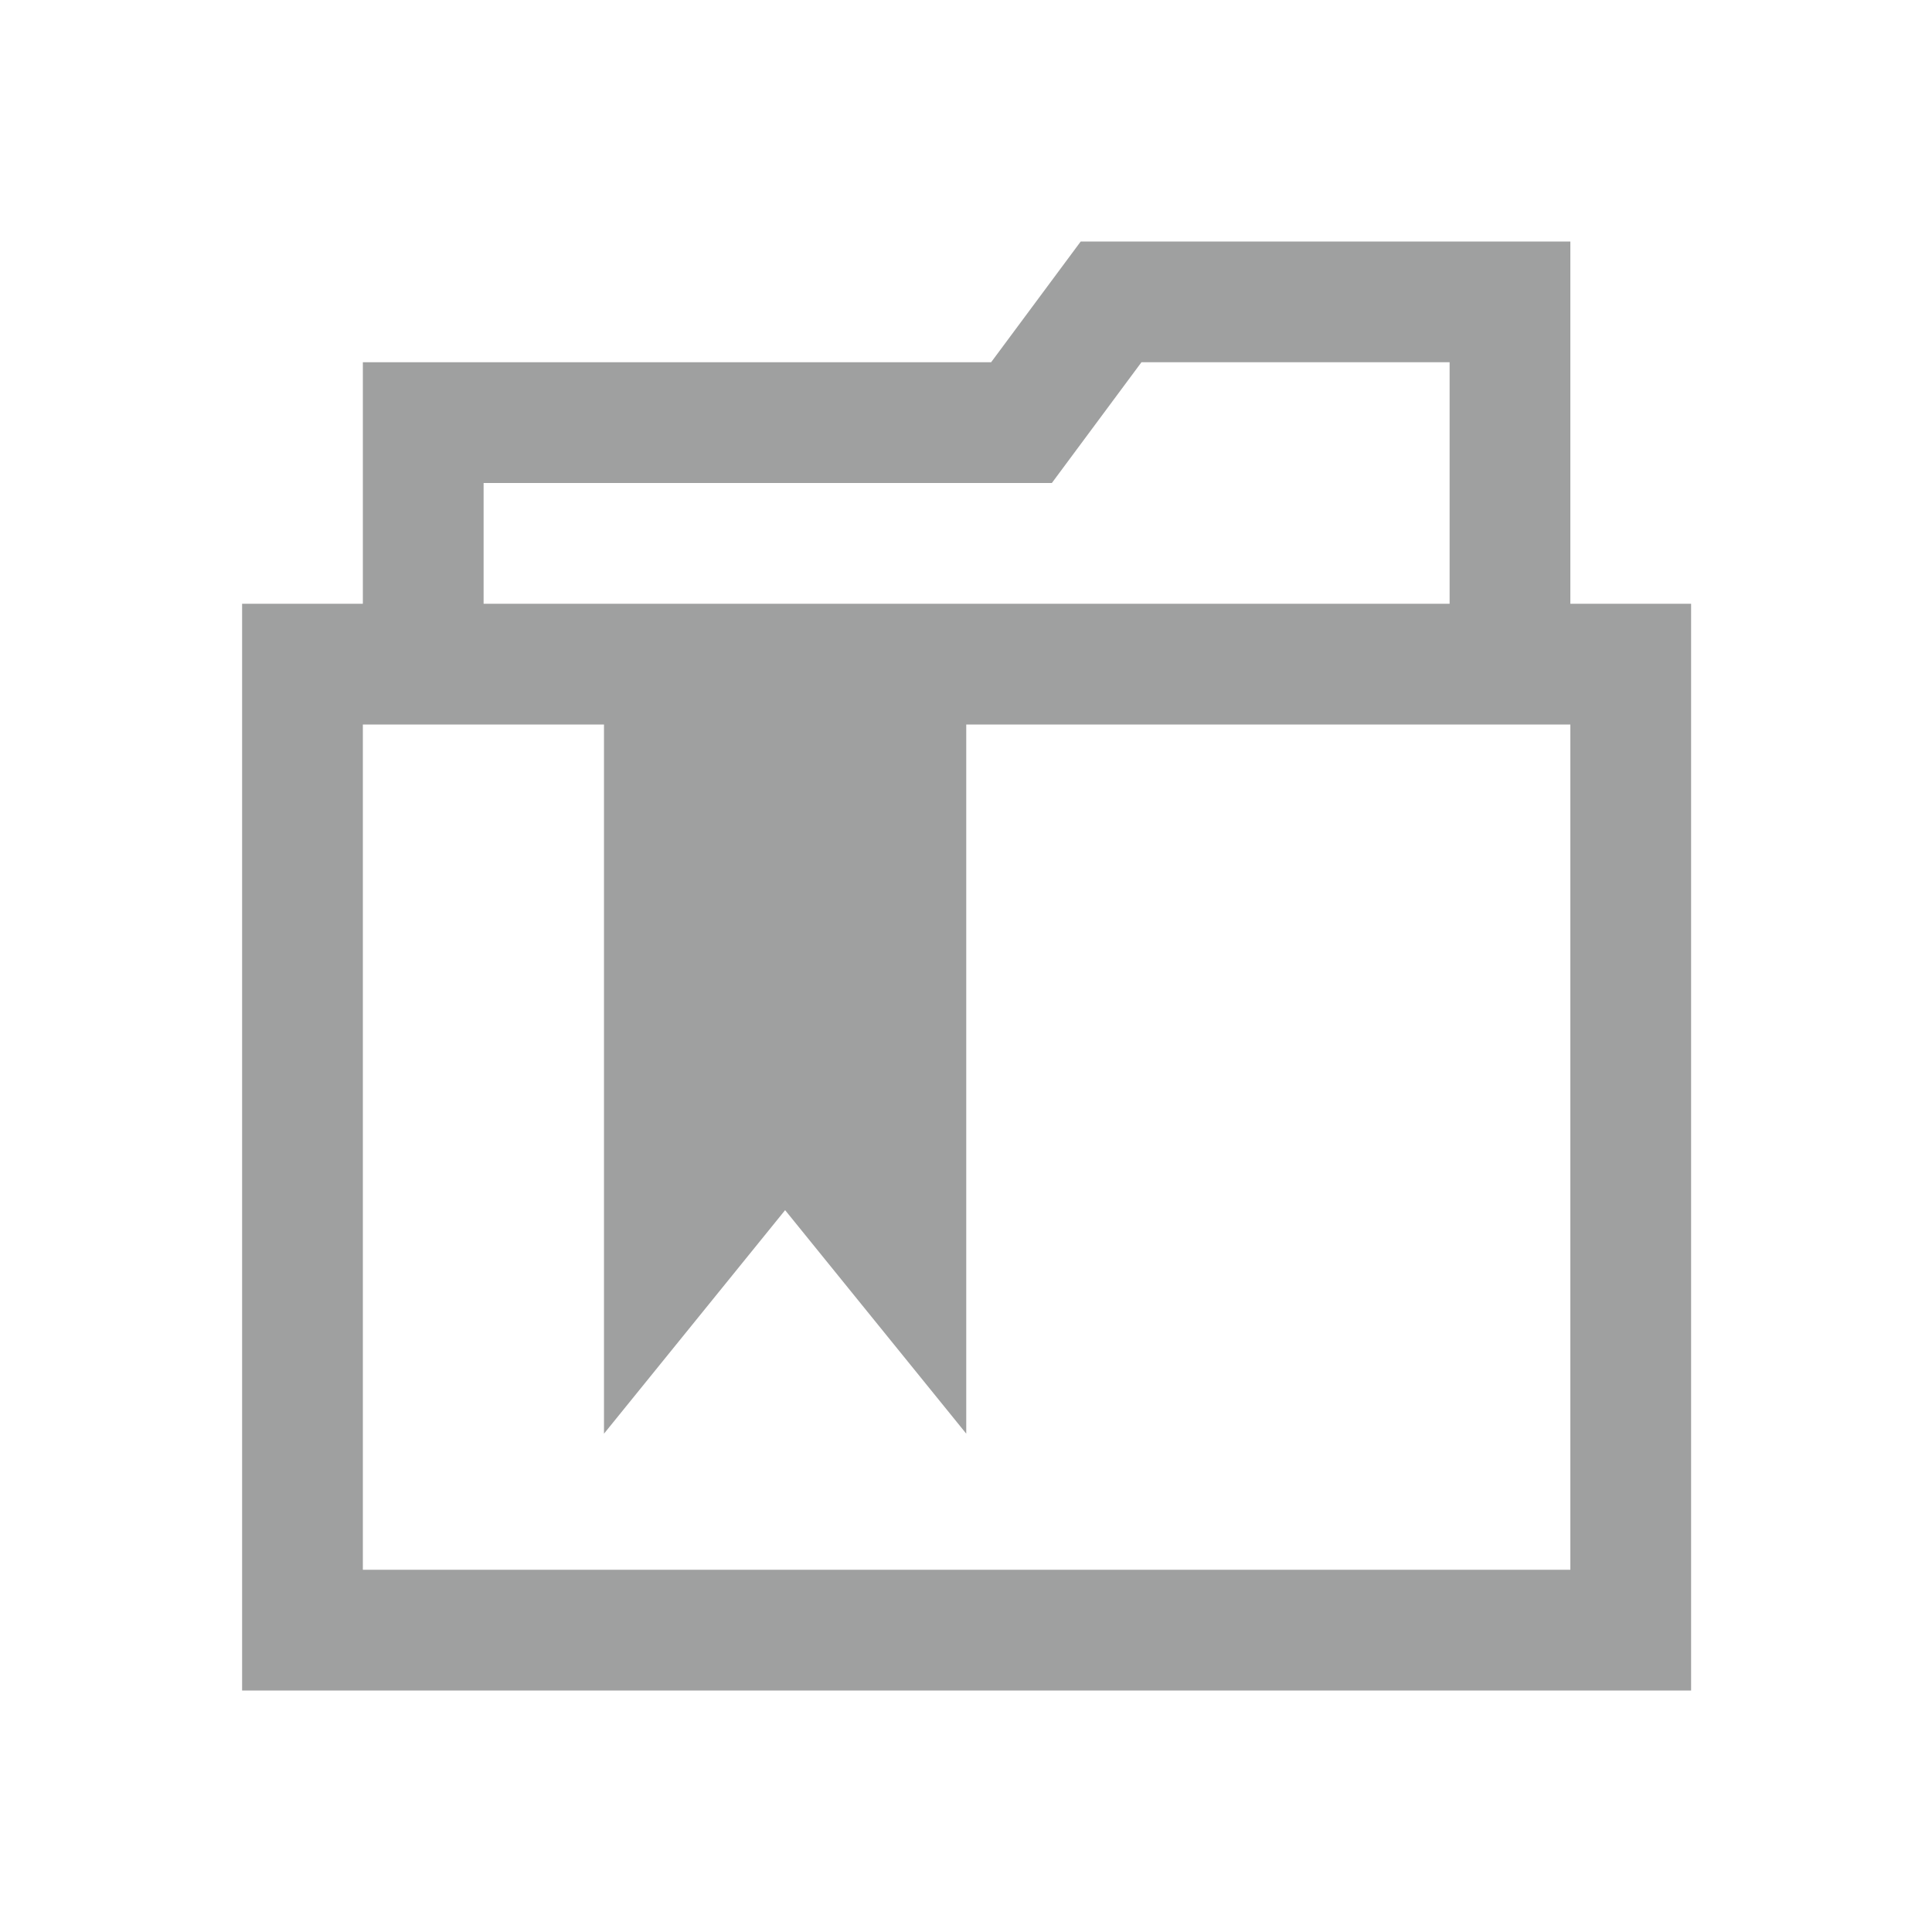 <?xml version="1.0" encoding="iso-8859-1"?>
<!-- Generator: Adobe Illustrator 18.0.0, SVG Export Plug-In . SVG Version: 6.00 Build 0)  -->
<!DOCTYPE svg PUBLIC "-//W3C//DTD SVG 1.1//EN" "http://www.w3.org/Graphics/SVG/1.1/DTD/svg11.dtd">
<svg version="1.1" id="&#x56FE;&#x5C42;_1" xmlns="http://www.w3.org/2000/svg" xmlns:xlink="http://www.w3.org/1999/xlink" x="0px"
	 y="0px" viewBox="0 0 16 16" style="enable-background:new 0 0 16 16;" xml:space="preserve">
<path style="fill:#9FA0A0;" d="M13.005,5V2H8.95L8.208,3H3.005v2h-1v9h12V5H13.005z M4.005,4h4.706l0.742-1h2.552v2h-8V4z
	 M13.005,13h-10V6h1.997v5.873l1.5-1.851l1.5,1.851V6h5.003V13z"/>
</svg>
